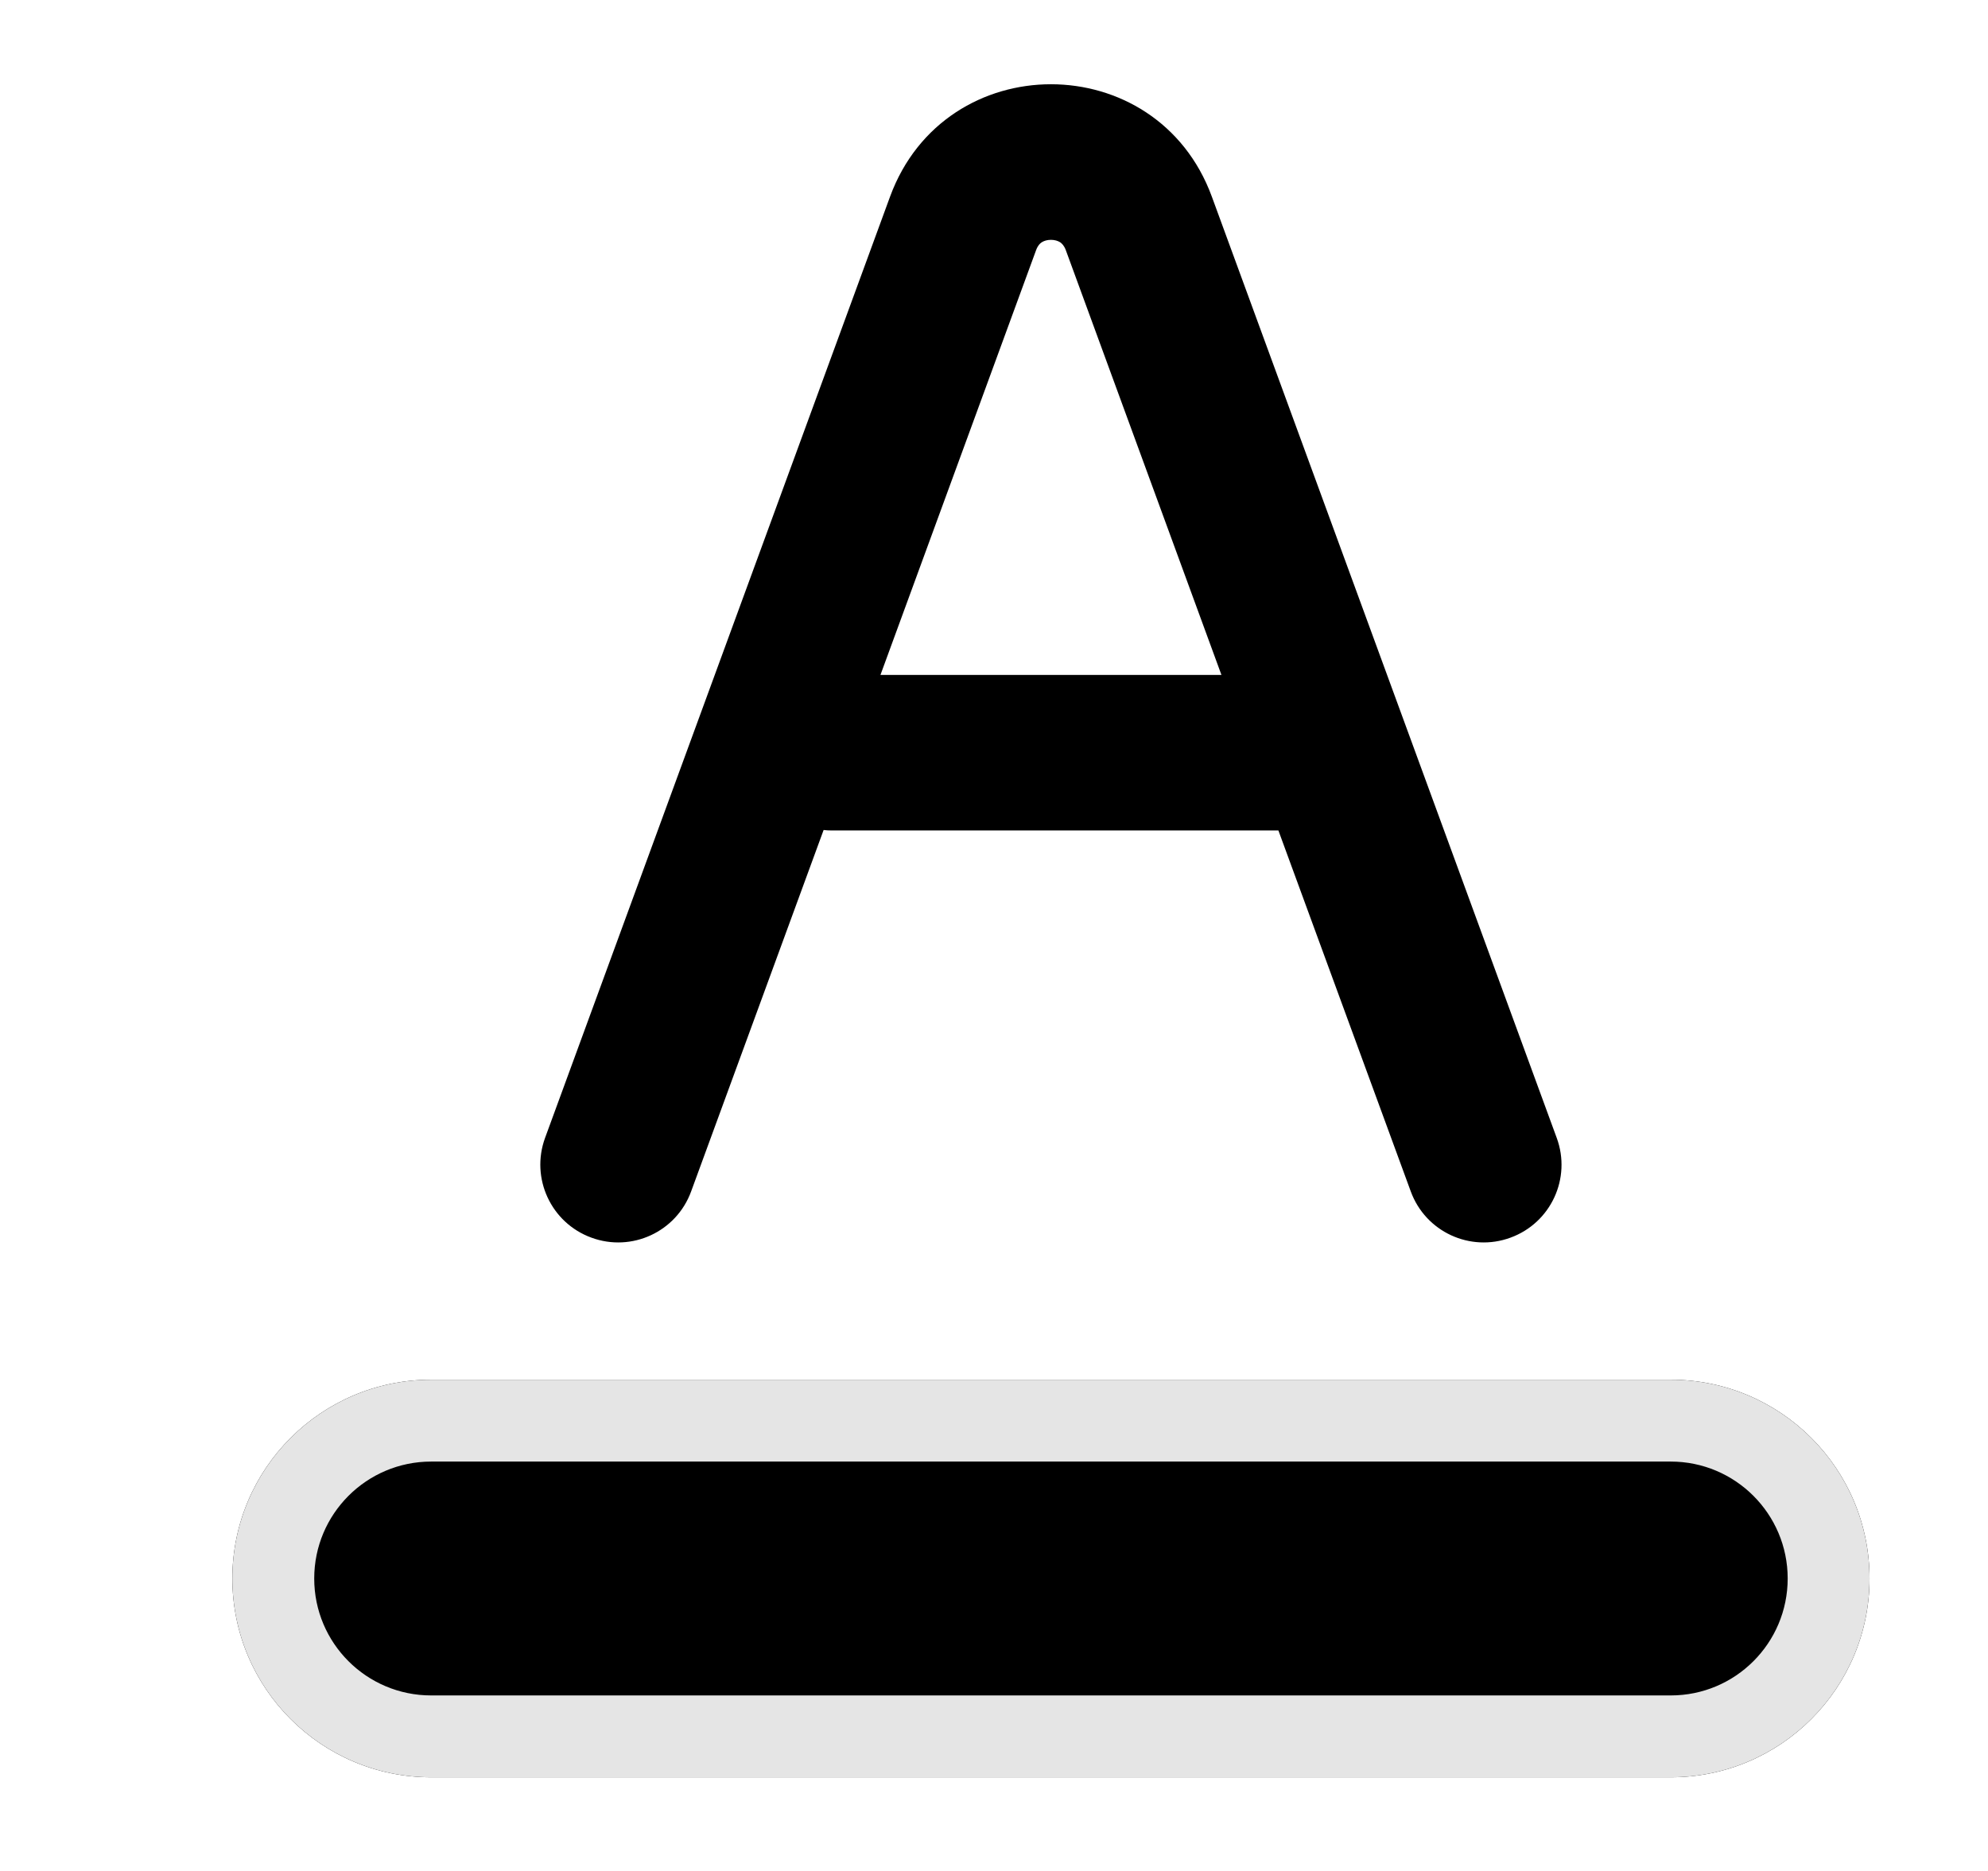 <svg width="17" height="16" viewBox="0 0 17 16" fill="none" xmlns="http://www.w3.org/2000/svg">
<path d="M1.987 13.499C1.987 12.56 2.748 11.799 3.687 11.799H14.287C15.226 11.799 15.987 12.56 15.987 13.499V13.499C15.987 14.438 15.226 15.199 14.287 15.199H3.687C2.748 15.199 1.987 14.438 1.987 13.499V13.499Z" fill="black"/>
<path fill-rule="evenodd" clip-rule="evenodd" d="M14.287 12.499H3.687C3.135 12.499 2.687 12.947 2.687 13.499C2.687 14.052 3.135 14.499 3.687 14.499H14.287C14.839 14.499 15.287 14.052 15.287 13.499C15.287 12.947 14.839 12.499 14.287 12.499ZM3.687 11.799C2.748 11.799 1.987 12.56 1.987 13.499C1.987 14.438 2.748 15.199 3.687 15.199H14.287C15.226 15.199 15.987 14.438 15.987 13.499C15.987 12.56 15.226 11.799 14.287 11.799H3.687Z" fill="#E5E5E5"/>
<path fill-rule="evenodd" clip-rule="evenodd" d="M10.363 1.682C9.893 0.4 8.081 0.4 7.611 1.682L4.661 9.731C4.535 10.076 4.712 10.458 5.057 10.584C5.402 10.711 5.784 10.534 5.91 10.189L7.043 7.098C7.065 7.101 7.088 7.102 7.111 7.102H10.932L12.064 10.189C12.19 10.534 12.572 10.711 12.917 10.584C13.262 10.458 13.439 10.076 13.312 9.731L10.363 1.682ZM10.445 5.772L9.114 2.139C9.099 2.099 9.08 2.082 9.066 2.072C9.047 2.06 9.02 2.051 8.987 2.051C8.954 2.051 8.927 2.06 8.908 2.072C8.893 2.082 8.875 2.099 8.86 2.139L7.529 5.772H10.445Z" fill="black"/>
</svg>
